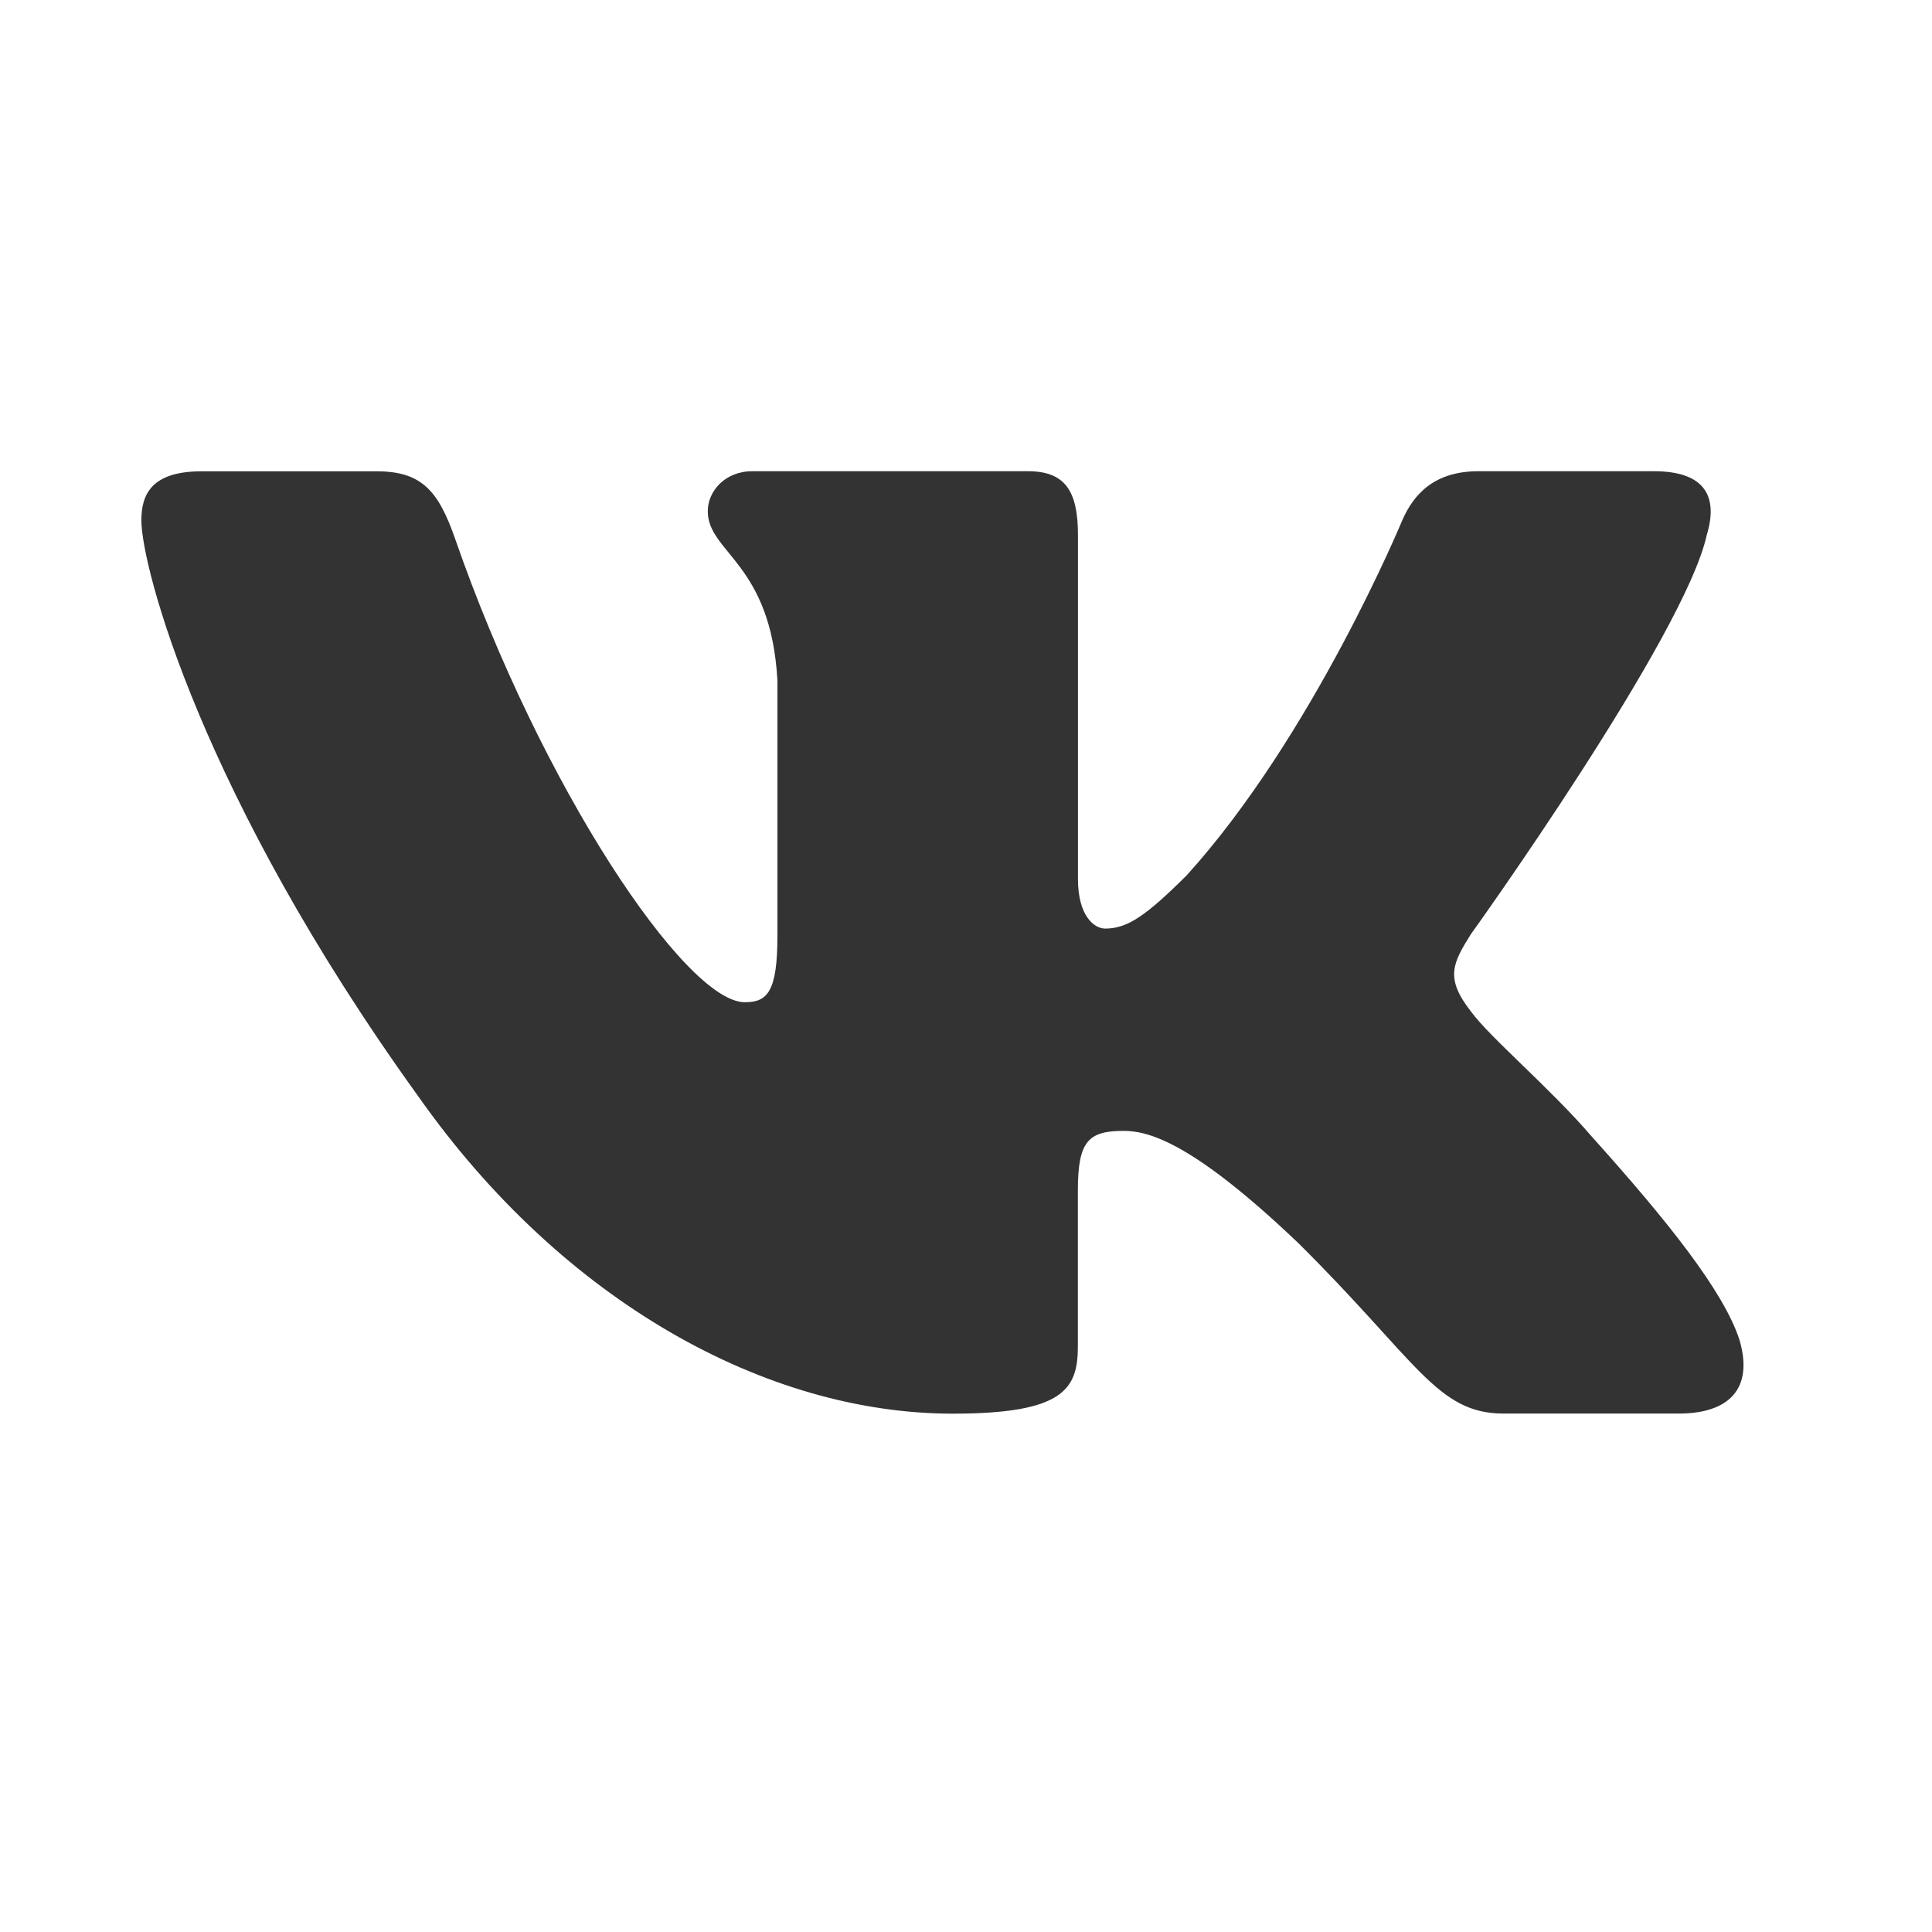 <svg width="41" height="41" viewBox="0 0 41 41" fill="none" xmlns="http://www.w3.org/2000/svg">
<path d="M36.22 11.354C36.458 10.573 36.22 10 35.097 10H31.376C30.43 10 29.997 10.496 29.759 11.04C29.759 11.04 27.867 15.609 25.187 18.572C24.321 19.434 23.926 19.706 23.454 19.706C23.218 19.706 22.876 19.434 22.876 18.652V11.354C22.876 10.417 22.602 10 21.813 10H15.966C15.376 10 15.02 10.434 15.02 10.847C15.02 11.734 16.36 11.939 16.498 14.44V19.864C16.498 21.052 16.282 21.269 15.807 21.269C14.546 21.269 11.479 16.683 9.658 11.433C9.303 10.413 8.945 10.002 7.995 10.002H4.276C3.212 10.002 3 10.497 3 11.042C3 12.02 4.261 16.859 8.872 23.26C11.947 27.631 16.275 30 20.218 30C22.582 30 22.874 29.474 22.874 28.567V25.263C22.874 24.211 23.1 23.999 23.848 23.999C24.398 23.999 25.344 24.275 27.552 26.38C30.073 28.878 30.491 29.998 31.907 29.998H35.627C36.689 29.998 37.22 29.472 36.914 28.434C36.58 27.4 35.376 25.896 33.777 24.117C32.908 23.102 31.61 22.01 31.215 21.464C30.664 20.759 30.823 20.449 31.215 19.824C31.217 19.825 35.749 13.504 36.22 11.354V11.354Z" fill="#333333"/>
</svg>
